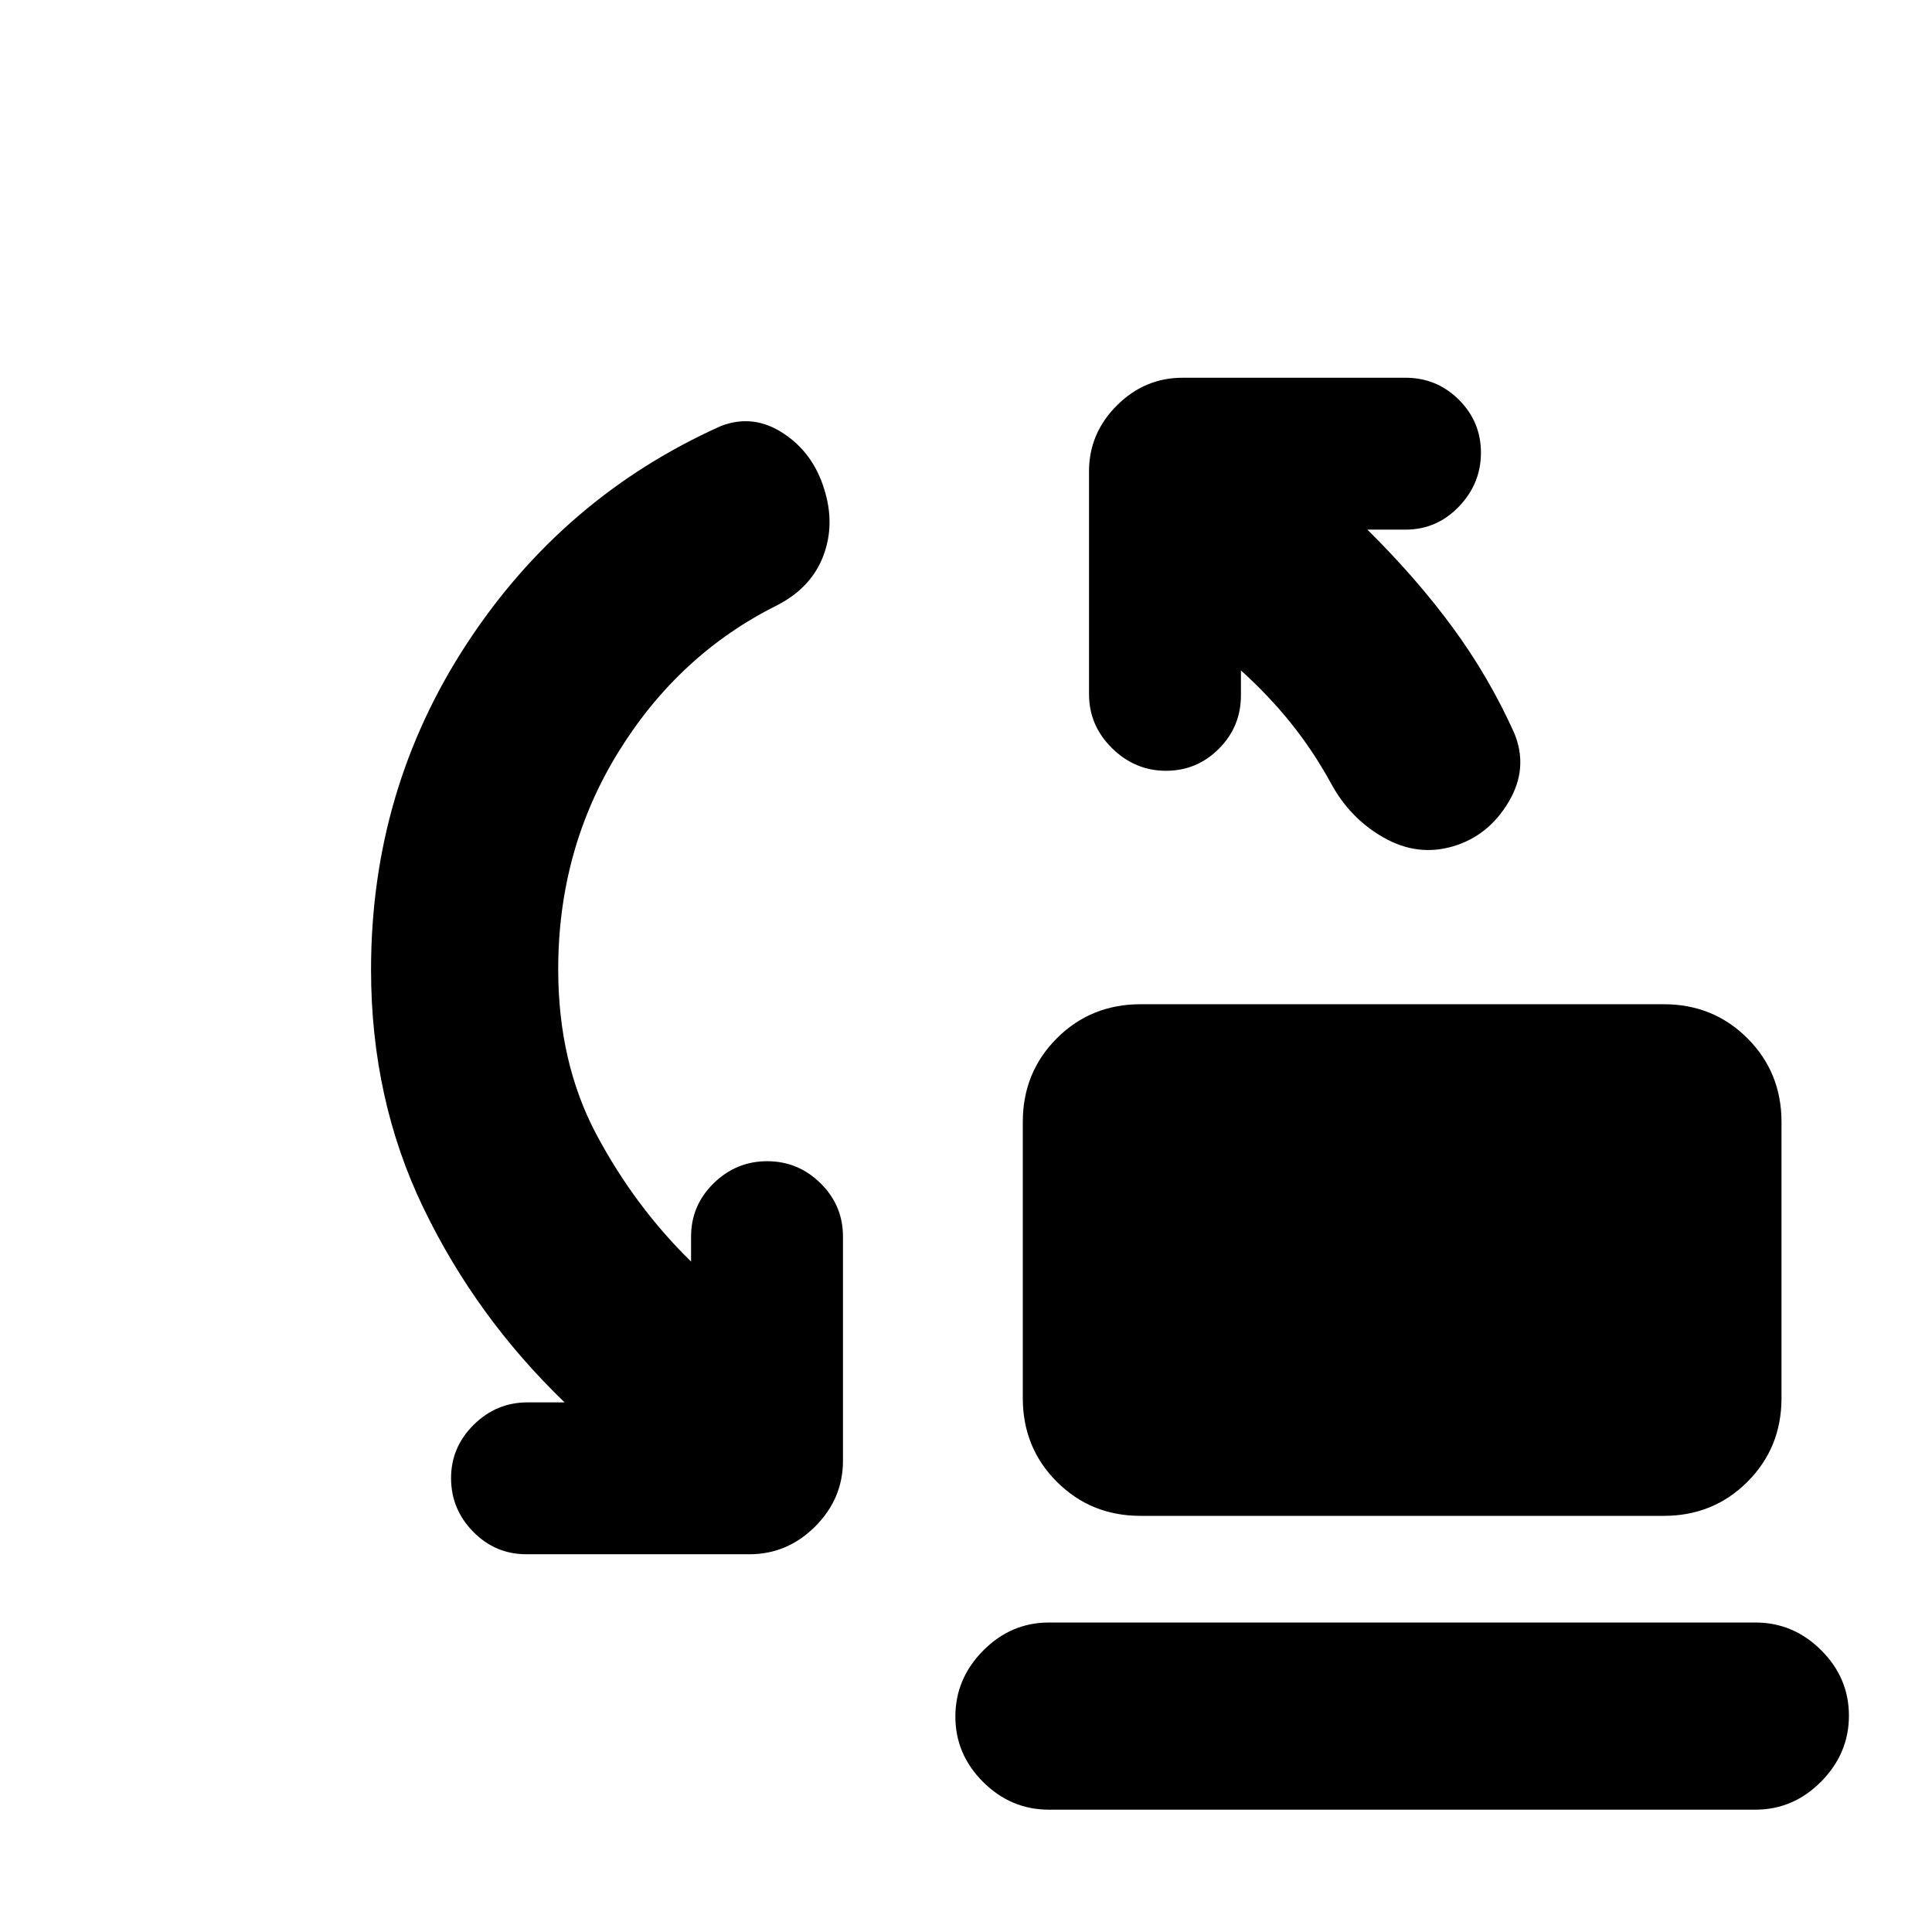 <svg xmlns="http://www.w3.org/2000/svg" height="20" viewBox="0 -960 960 960" width="20"><path d="M566.72-206.78q-24.65 0-41.58-16.93-16.92-16.92-16.92-41.57V-402.5q0-24.65 16.92-41.58Q542.07-461 566.72-461h260q24.65 0 41.57 16.92 16.93 16.93 16.93 41.58v137.22q0 24.65-16.93 41.57-16.92 16.93-41.57 16.93h-260Zm-45.5 146q-18.89 0-32.7-13.75-13.8-13.74-13.8-32.54 0-18.8 13.8-32.75 13.81-13.96 32.7-13.96h351q18.88 0 32.69 13.74 13.81 13.75 13.81 32.55 0 18.8-13.81 32.75-13.81 13.96-32.69 13.96h-351ZM277.37-478.37q0 46.46 19.05 82.2 19.06 35.73 46.97 63.04v-12.41q0-15.5 11.2-26.48Q365.8-383 381.2-383q15.41 0 26.54 10.98 11.13 10.98 11.13 26.48v111.34q0 18.89-13.81 32.7-13.8 13.8-32.69 13.8H261.59q-15.5 0-26.48-11.2t-10.98-26.61q0-15.4 11.26-26.53 11.27-11.13 26.76-11.13h18.39q-43.87-42.26-70.02-96.34-26.15-54.08-26.15-118.65 0-89.43 47.74-162.23 47.74-72.81 126.15-107.94 15.96-6.13 30.82 3.55 14.86 9.67 20.42 27.69 5.57 17.46-.38 33.23-5.95 15.77-22.77 24.51-48.87 24.26-78.93 72.79-30.05 48.52-30.05 108.19Zm339.24-148.5v12.41q0 15.5-10.92 26.48T579.36-577q-15.4 0-26.82-11.26-11.41-11.27-11.41-26.76V-725.8q0-18.89 13.81-32.7 13.8-13.8 32.69-13.8h110.78q15.5 0 26.48 10.91 10.98 10.92 10.98 26.33 0 15.41-10.98 26.82t-26.48 11.41h-18.95q24.54 24.31 42.46 48.75 17.93 24.45 30.43 52.17 7.32 17.52-2.72 34.39-10.04 16.87-27.63 22.06-17.59 5.2-34.39-4.31-16.81-9.51-26.26-27.03-8.87-16.16-19.92-29.91-11.04-13.75-24.82-26.16Z"/></svg>